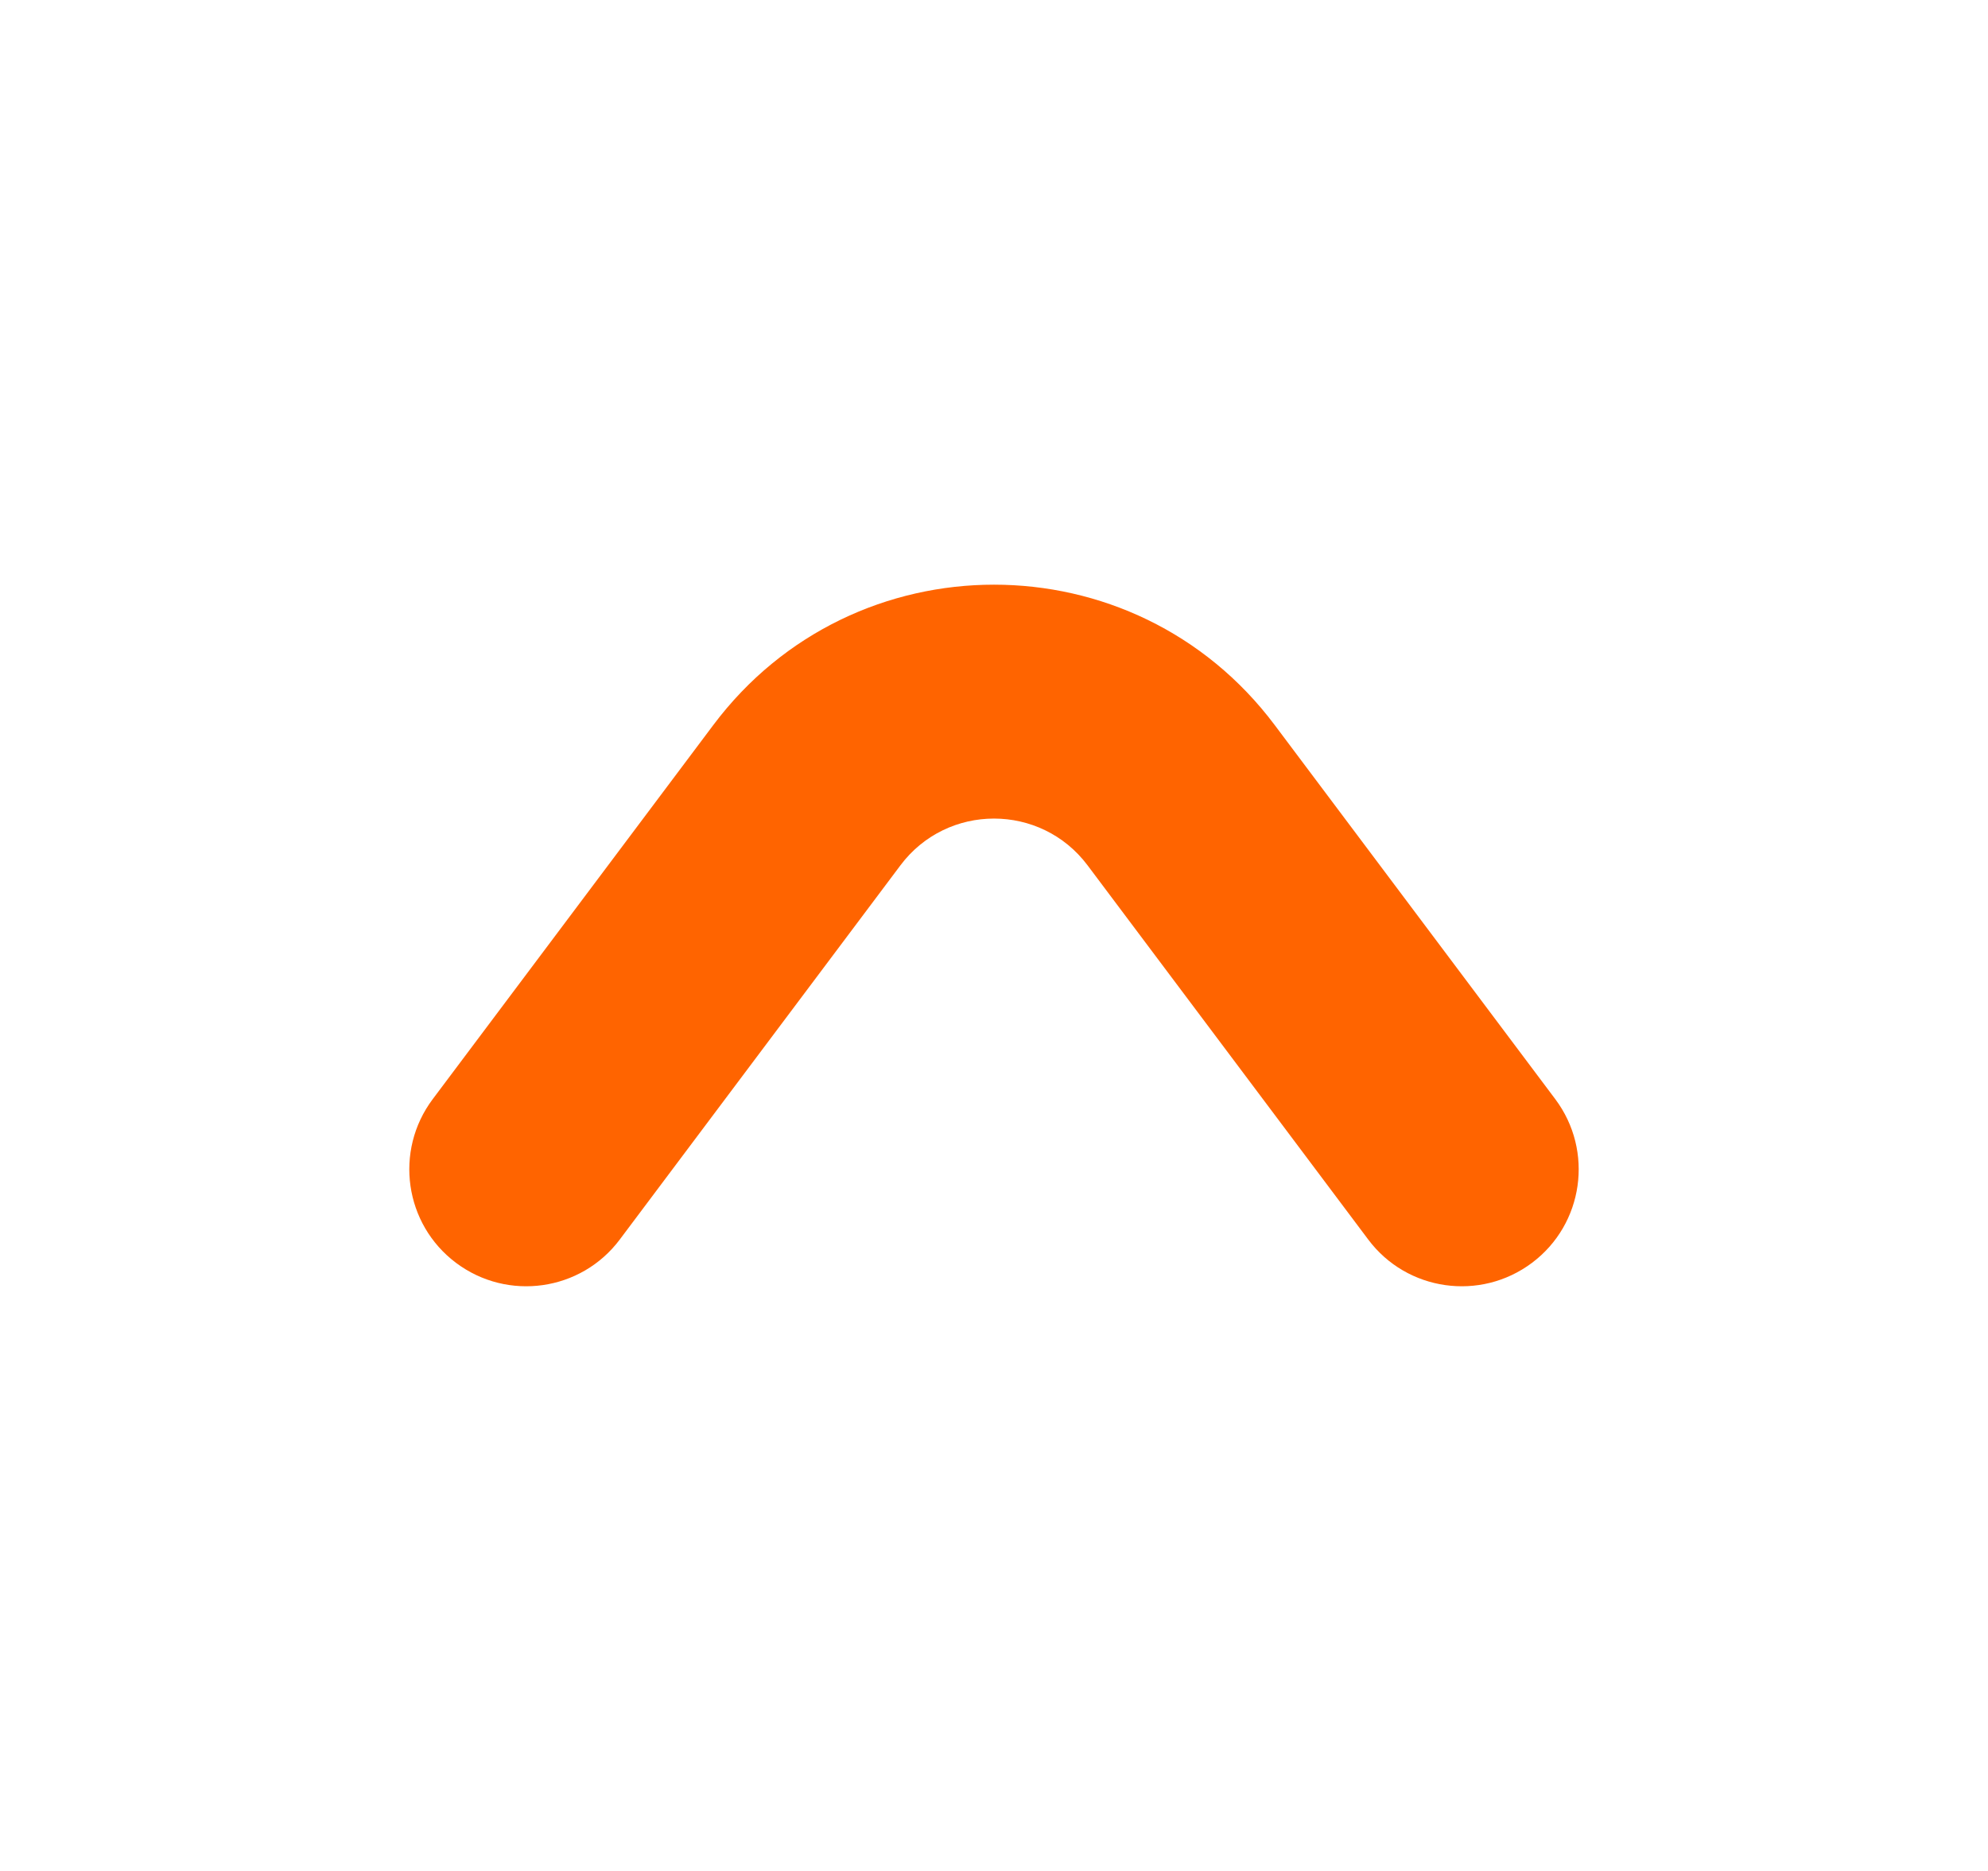 <svg width="17" height="16" viewBox="0 0 17 16" fill="none" xmlns="http://www.w3.org/2000/svg">
<path fill-rule="evenodd" clip-rule="evenodd" d="M3.9 10.8C3.458 10.469 3.369 9.842 3.7 9.4L6.1 6.2C7.3 4.6 9.7 4.6 10.9 6.2L13.3 9.4C13.631 9.842 13.542 10.469 13.1 10.8C12.658 11.131 12.031 11.042 11.7 10.6L9.3 7.4C8.9 6.867 8.1 6.867 7.7 7.4L5.3 10.6C4.969 11.042 4.342 11.131 3.9 10.8Z" fill="#ff6400"/>
</svg>
